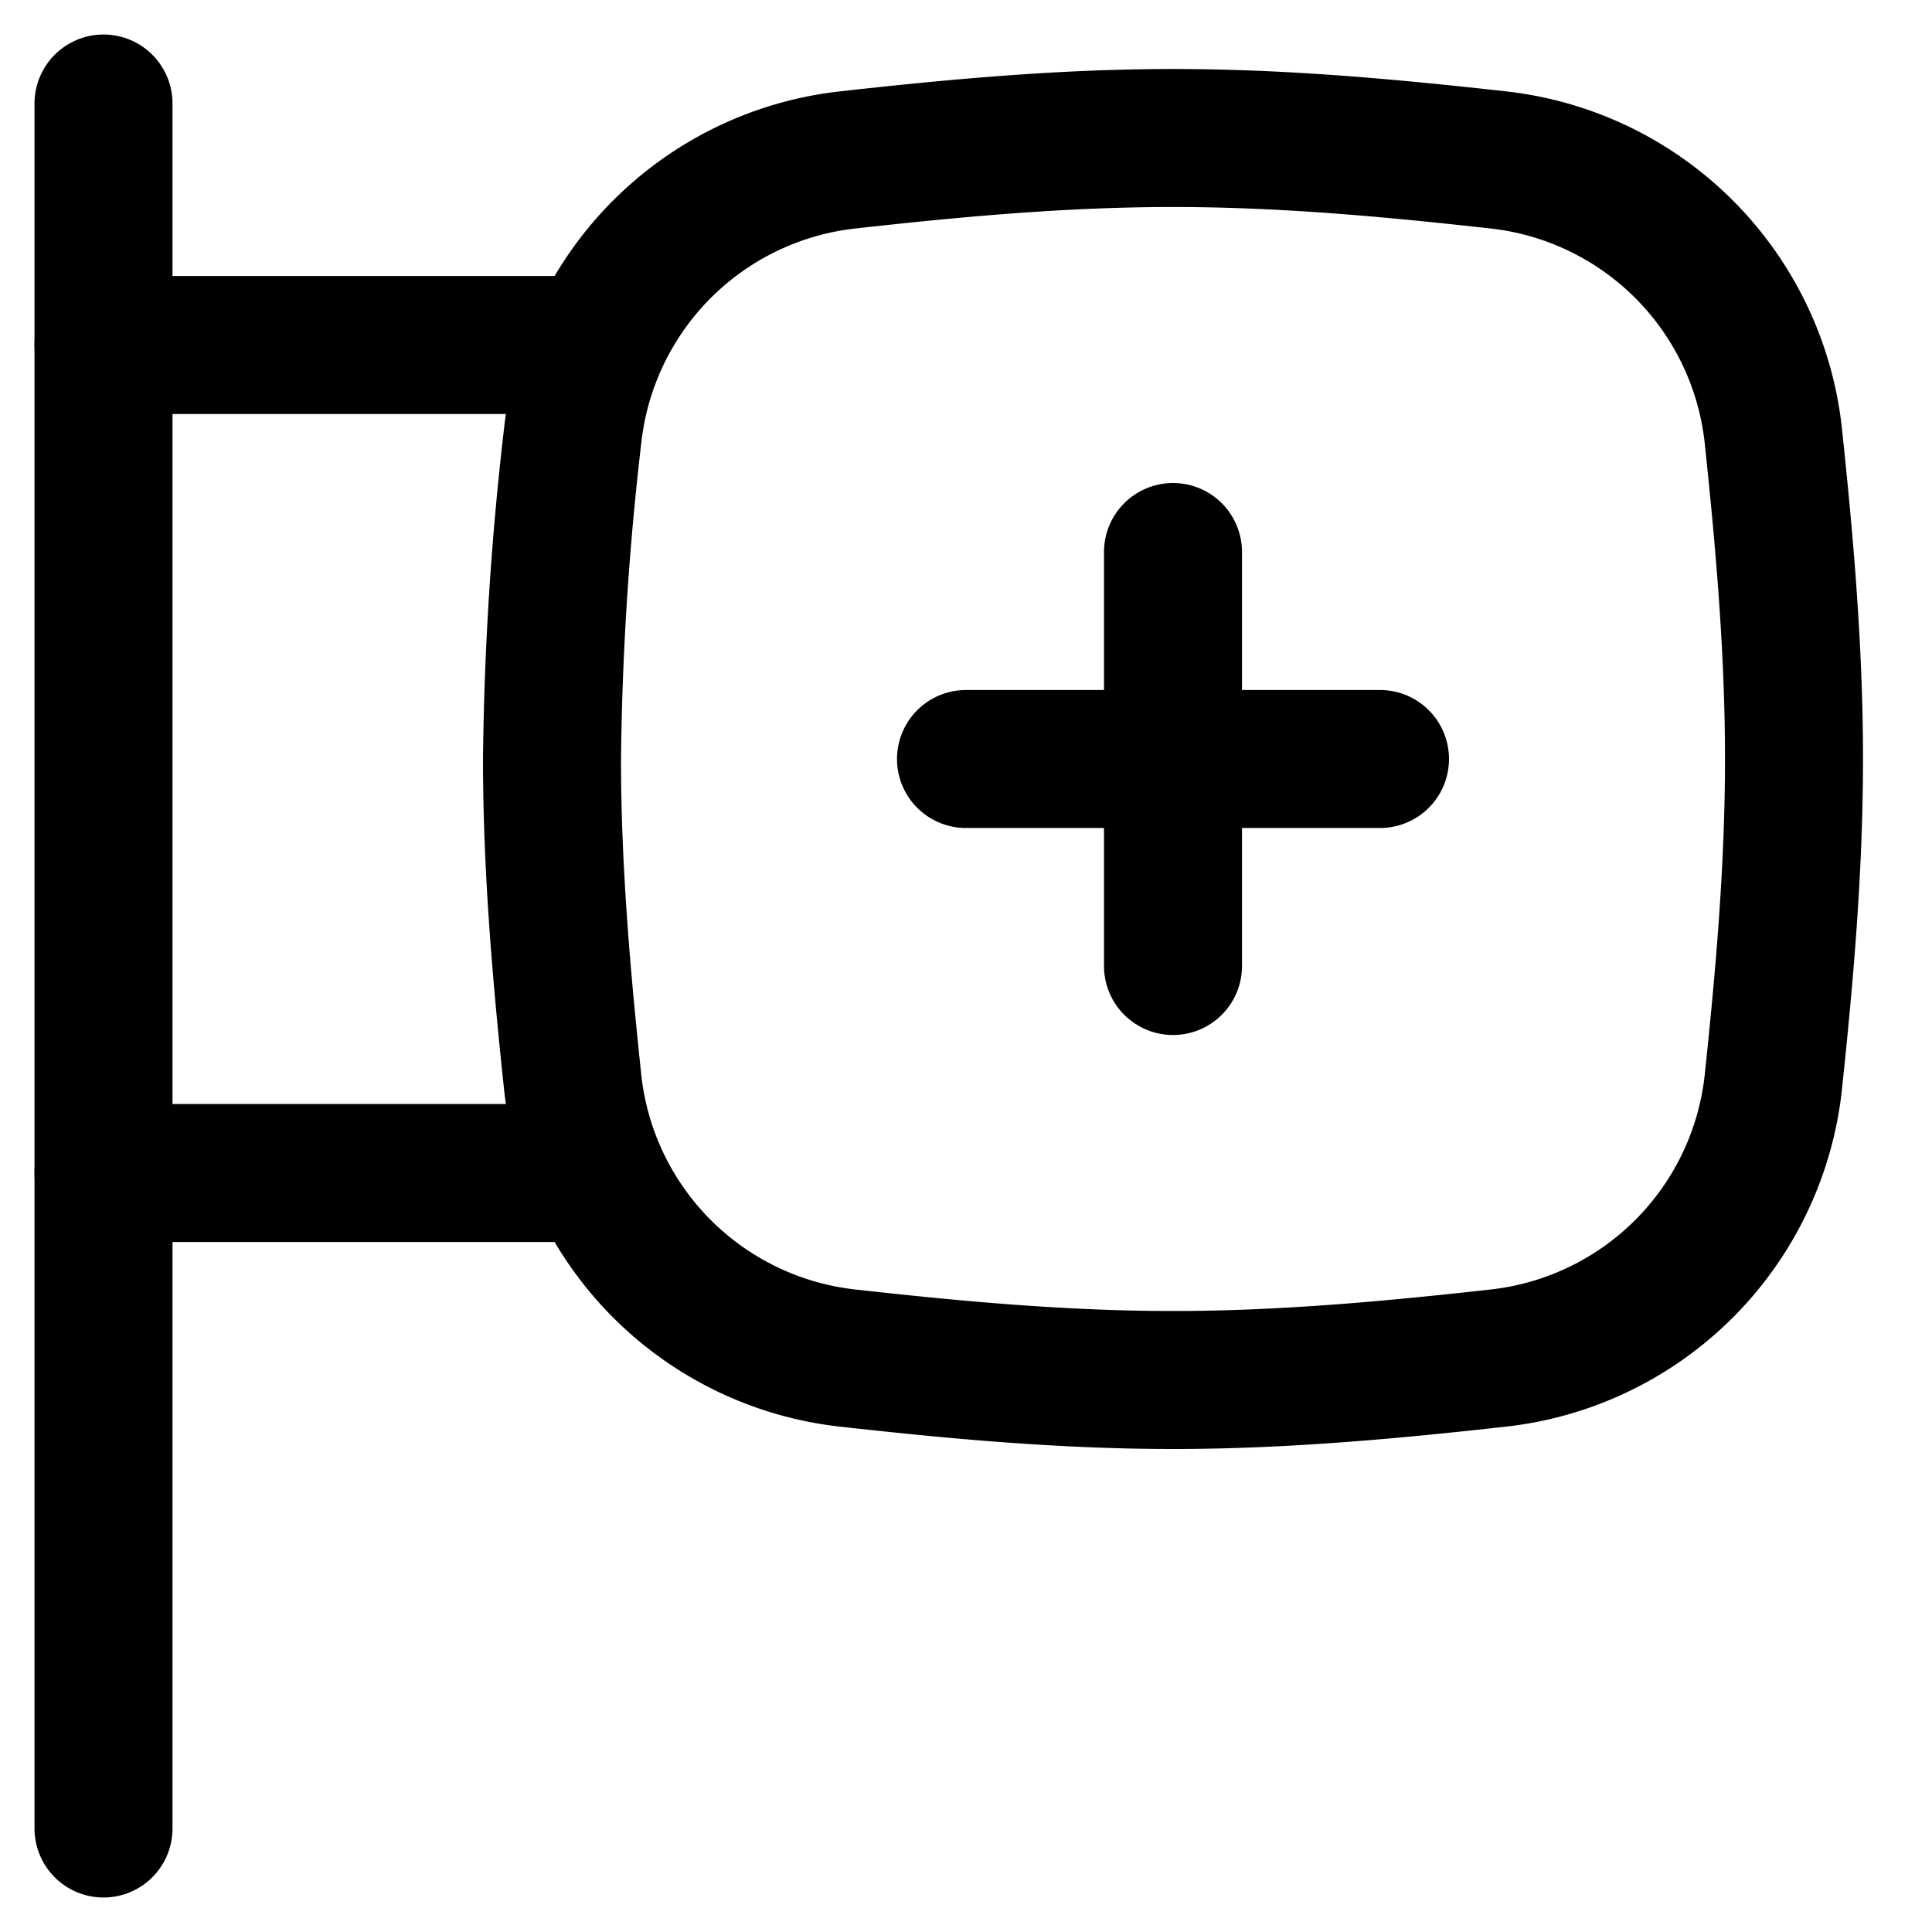 <svg xmlns="http://www.w3.org/2000/svg" fill="none" viewBox="0 0 14 14" id="Hospital-Sign--Streamline-Flex">
  <desc>
    Hospital Sign Streamline Icon: https://streamlinehq.com
  </desc>
  <g id="hospital-sign--health-sign-medical-symbol-hospital-square">
    <path id="Intersect" stroke="#000000" stroke-linecap="round" stroke-linejoin="round" d="M4.151 7.853A2.255 2.255 0 0 0 6.133 9.84c0.77 0.086 1.56 0.16 2.367 0.16 0.806 0 1.597 -0.074 2.367 -0.16a2.255 2.255 0 0 0 1.982 -1.987C12.93 7.088 13 6.301 13 5.5c0 -0.801 -0.07 -1.588 -0.151 -2.353a2.255 2.255 0 0 0 -1.982 -1.987C10.097 1.074 9.307 1 8.5 1c-0.806 0 -1.597 0.074 -2.367 0.16a2.255 2.255 0 0 0 -1.982 1.987A22.07 22.07 0 0 0 4 5.5c0 0.801 0.07 1.588 0.151 2.353Z" stroke-width="1"></path>
    <path id="Vector" stroke="#000000" stroke-linecap="round" stroke-linejoin="round" d="M0.75 0.75v12.5" stroke-width="1"></path>
    <path id="Vector_2" stroke="#000000" stroke-linecap="round" stroke-linejoin="round" d="M0.75 2.5h3.469" stroke-width="1"></path>
    <path id="Vector_3" stroke="#000000" stroke-linecap="round" stroke-linejoin="round" d="M0.75 8.5h3.469" stroke-width="1"></path>
    <path id="Vector_4" stroke="#000000" stroke-linecap="round" stroke-linejoin="round" d="M7 5.5h3" stroke-width="1"></path>
    <path id="Vector_5" stroke="#000000" stroke-linecap="round" stroke-linejoin="round" d="M8.5 4v3" stroke-width="1"></path>
  </g>
</svg>